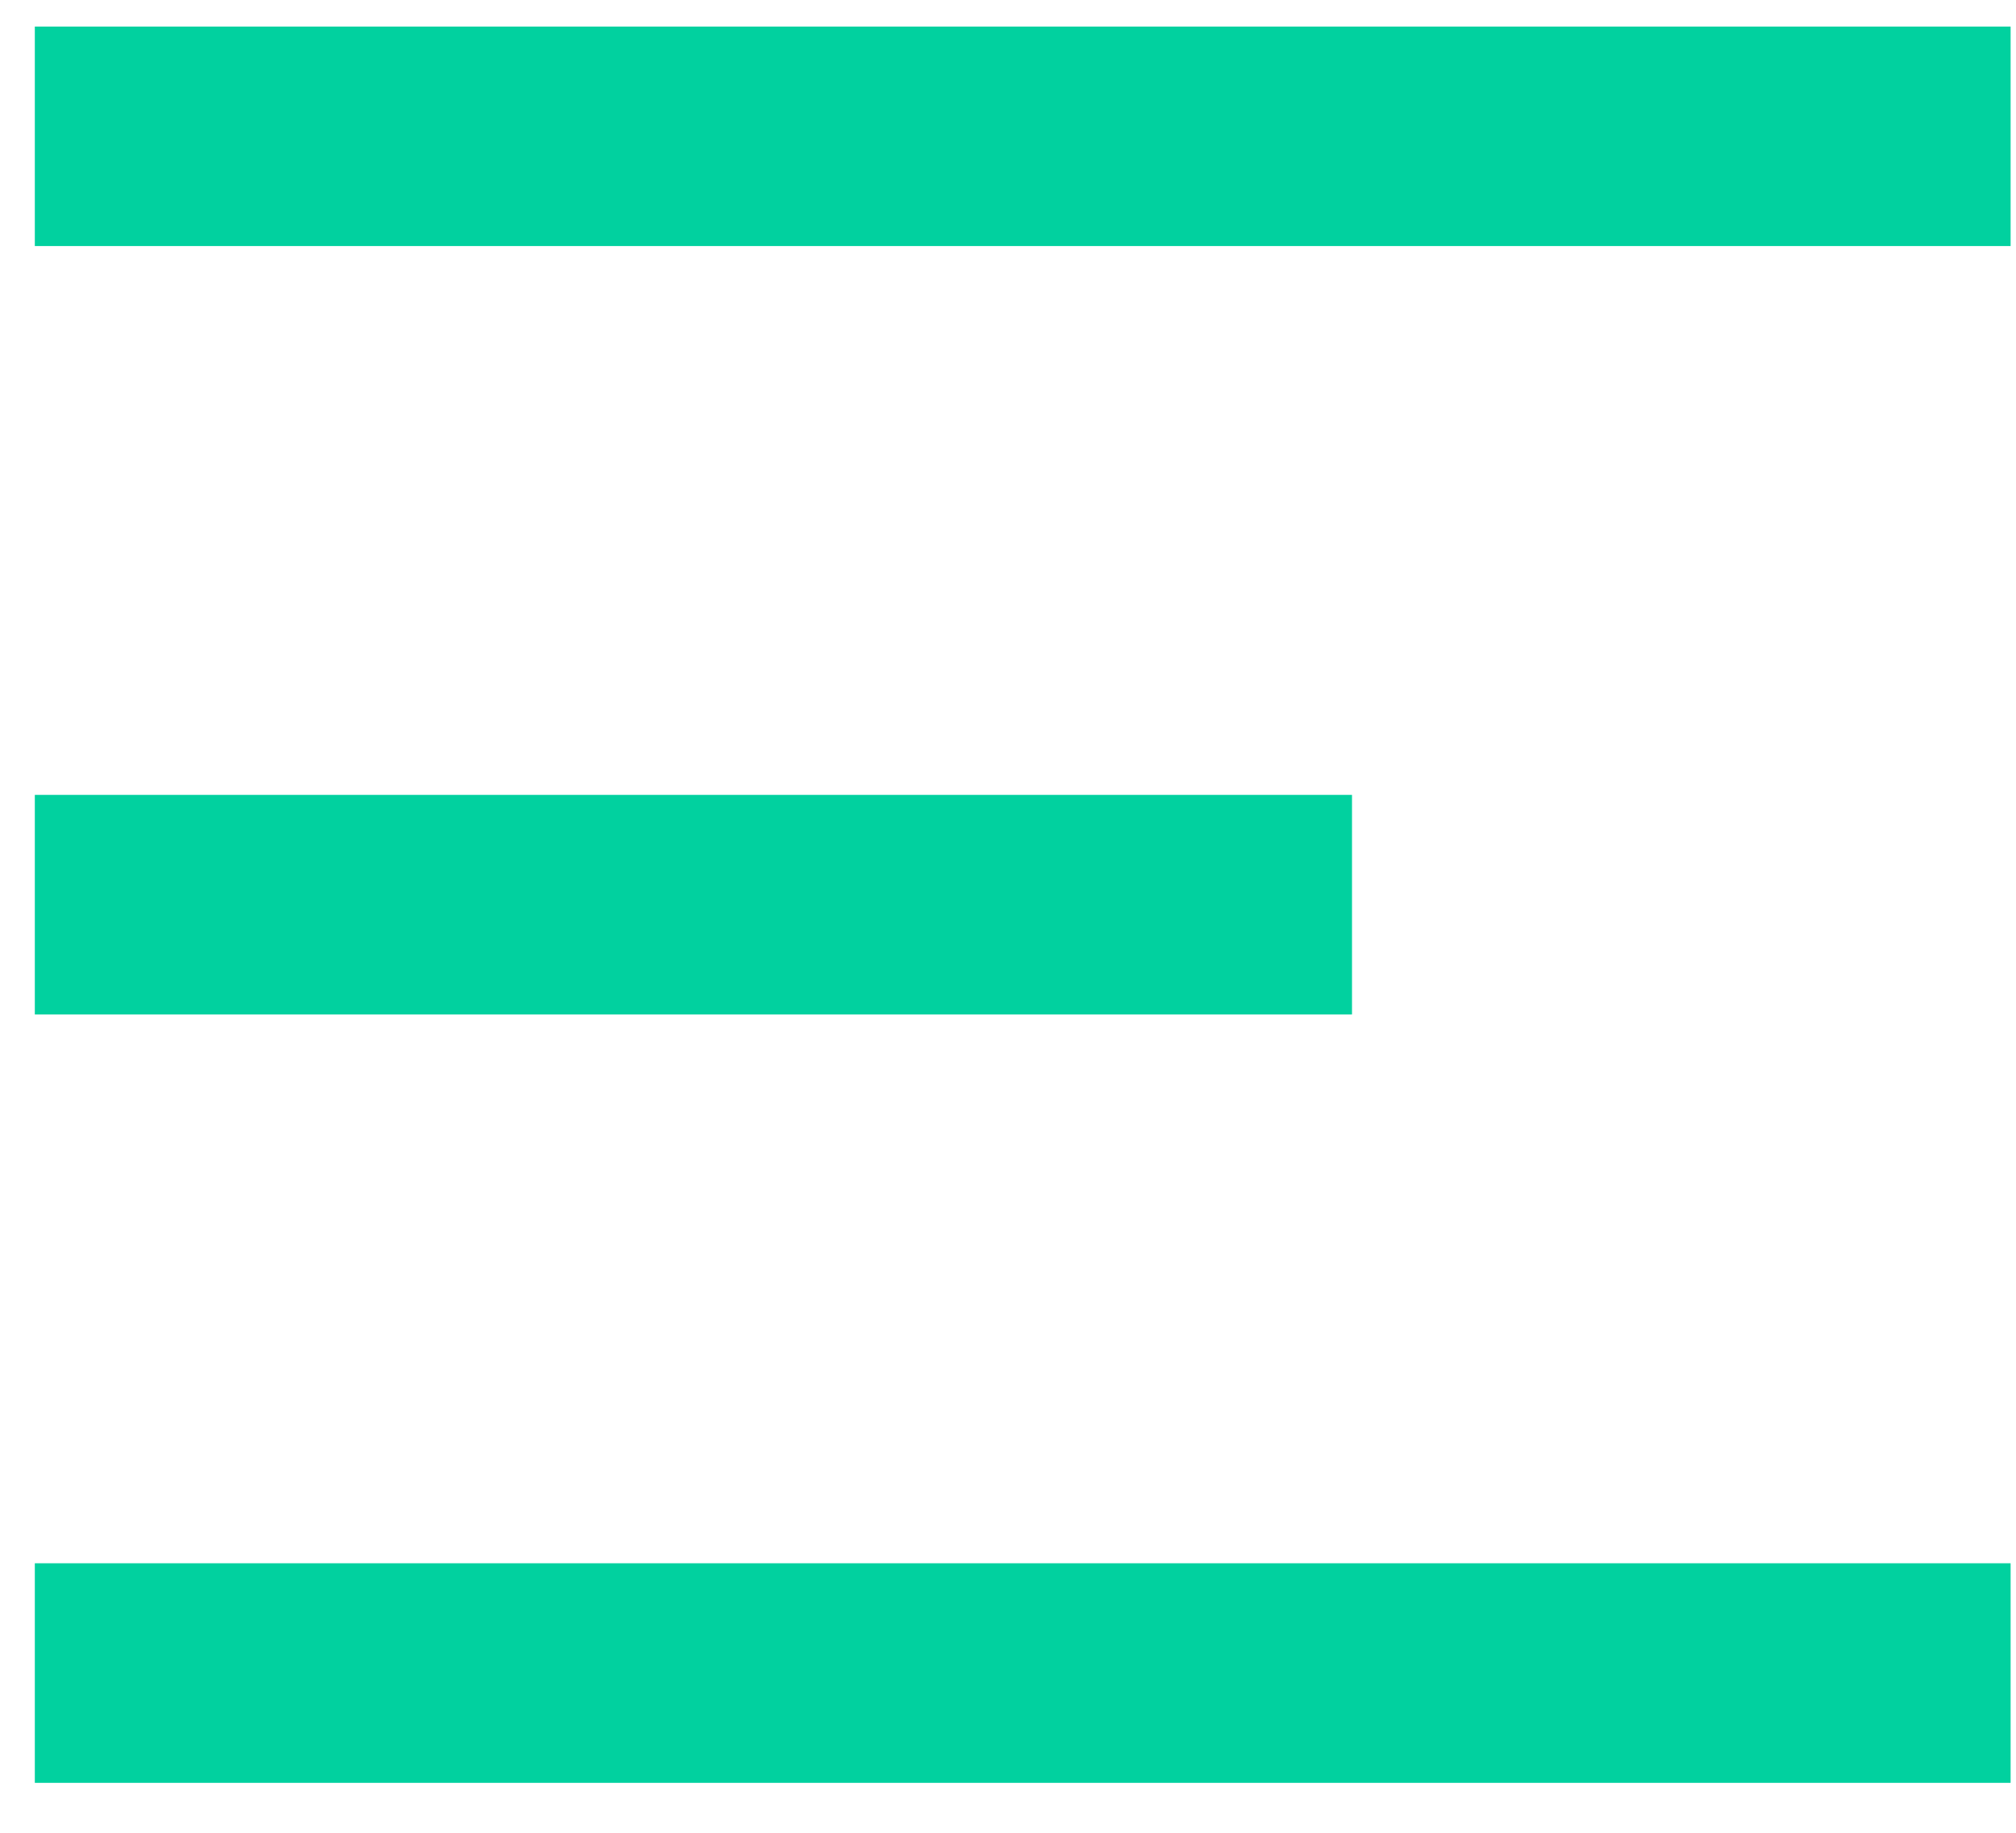 <svg width="22" height="20" viewBox="0 0 22 20" fill="none" xmlns="http://www.w3.org/2000/svg">
<path d="M0.38 0.29H21.941V2.685H0.38V0.29ZM0.38 8.674H14.754V11.07H0.38V8.674ZM0.38 17.059H21.941V19.455H0.38V17.059Z" fill="#01D19F"/>
</svg>

